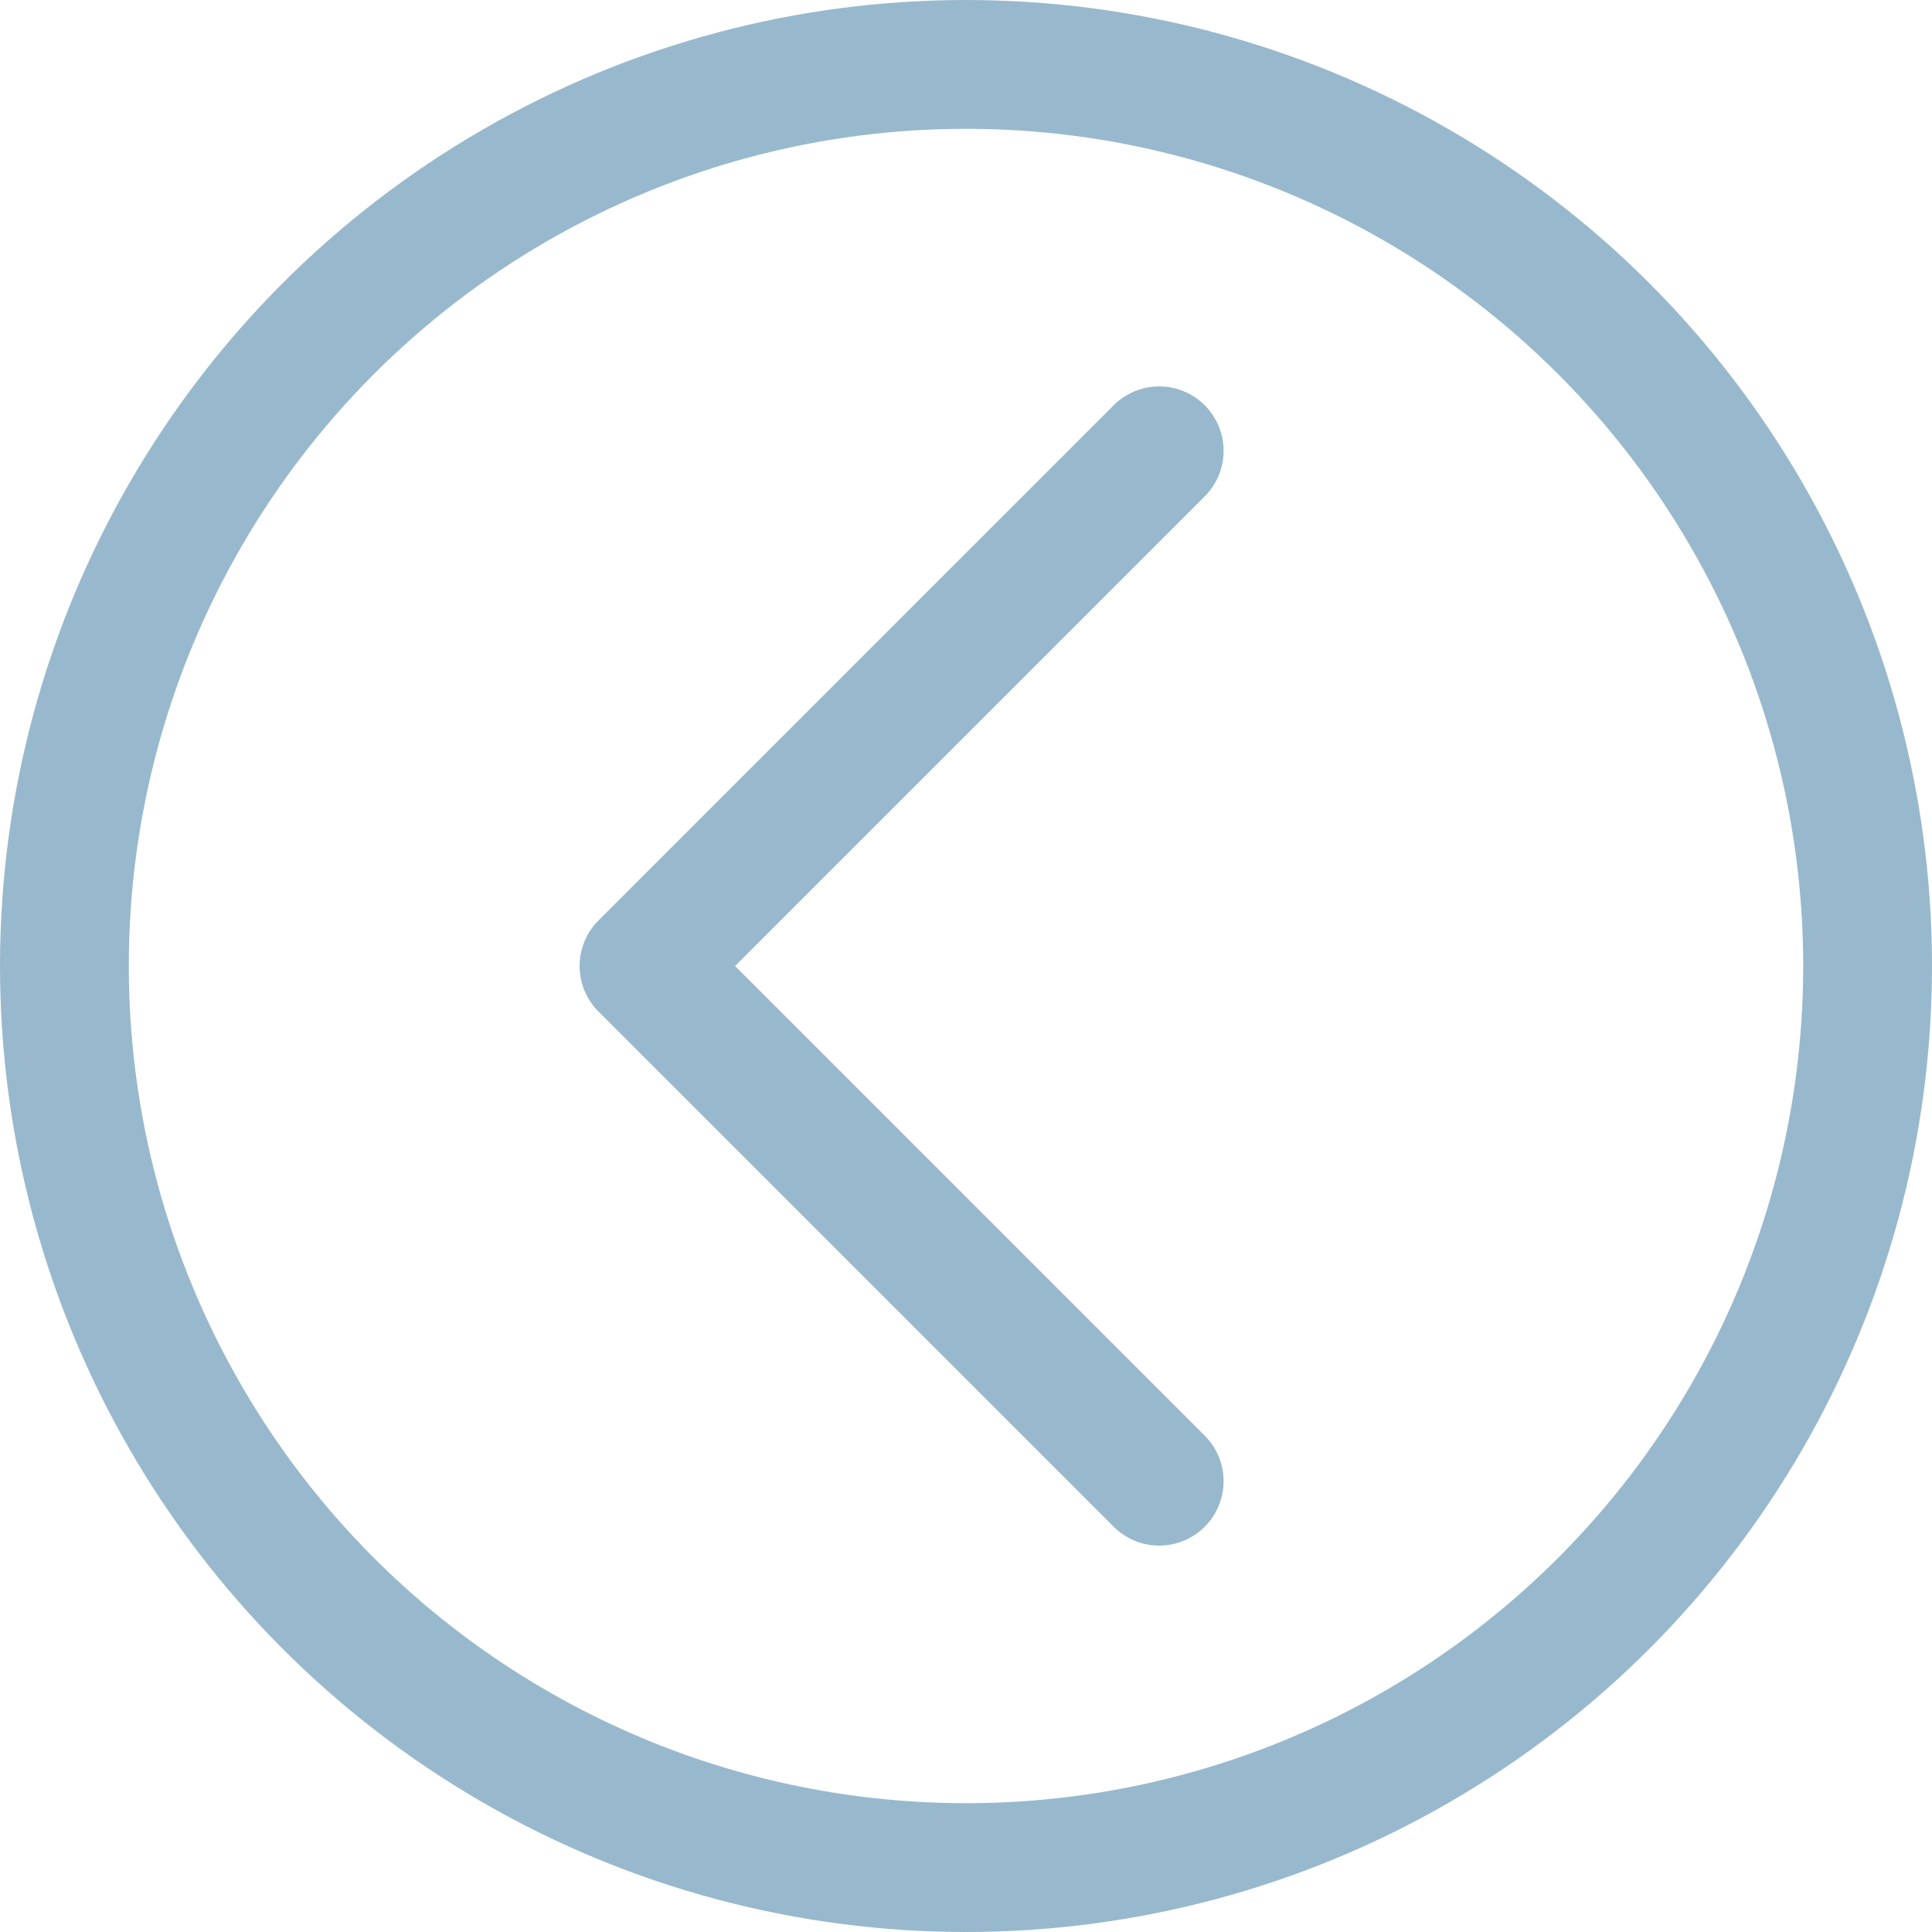 <svg width="30" height="30" viewBox="0 0 30 30" fill="none" xmlns="http://www.w3.org/2000/svg">
<g clip-path="url(#clip0_4726_3018)">
<path d="M18 23L10 15L18 7" stroke="#98B9CD" stroke-width="2" stroke-linecap="round" stroke-linejoin="round"/>
<circle cx="15" cy="15" r="14" stroke="#98B9CD" stroke-width="2"/>
</g>
<defs>
<clipPath id="clip0_4726_3018">
<rect width="30" height="30" fill="white" transform="translate(30 30) rotate(180)"/>
</clipPath>
</defs>
</svg>

